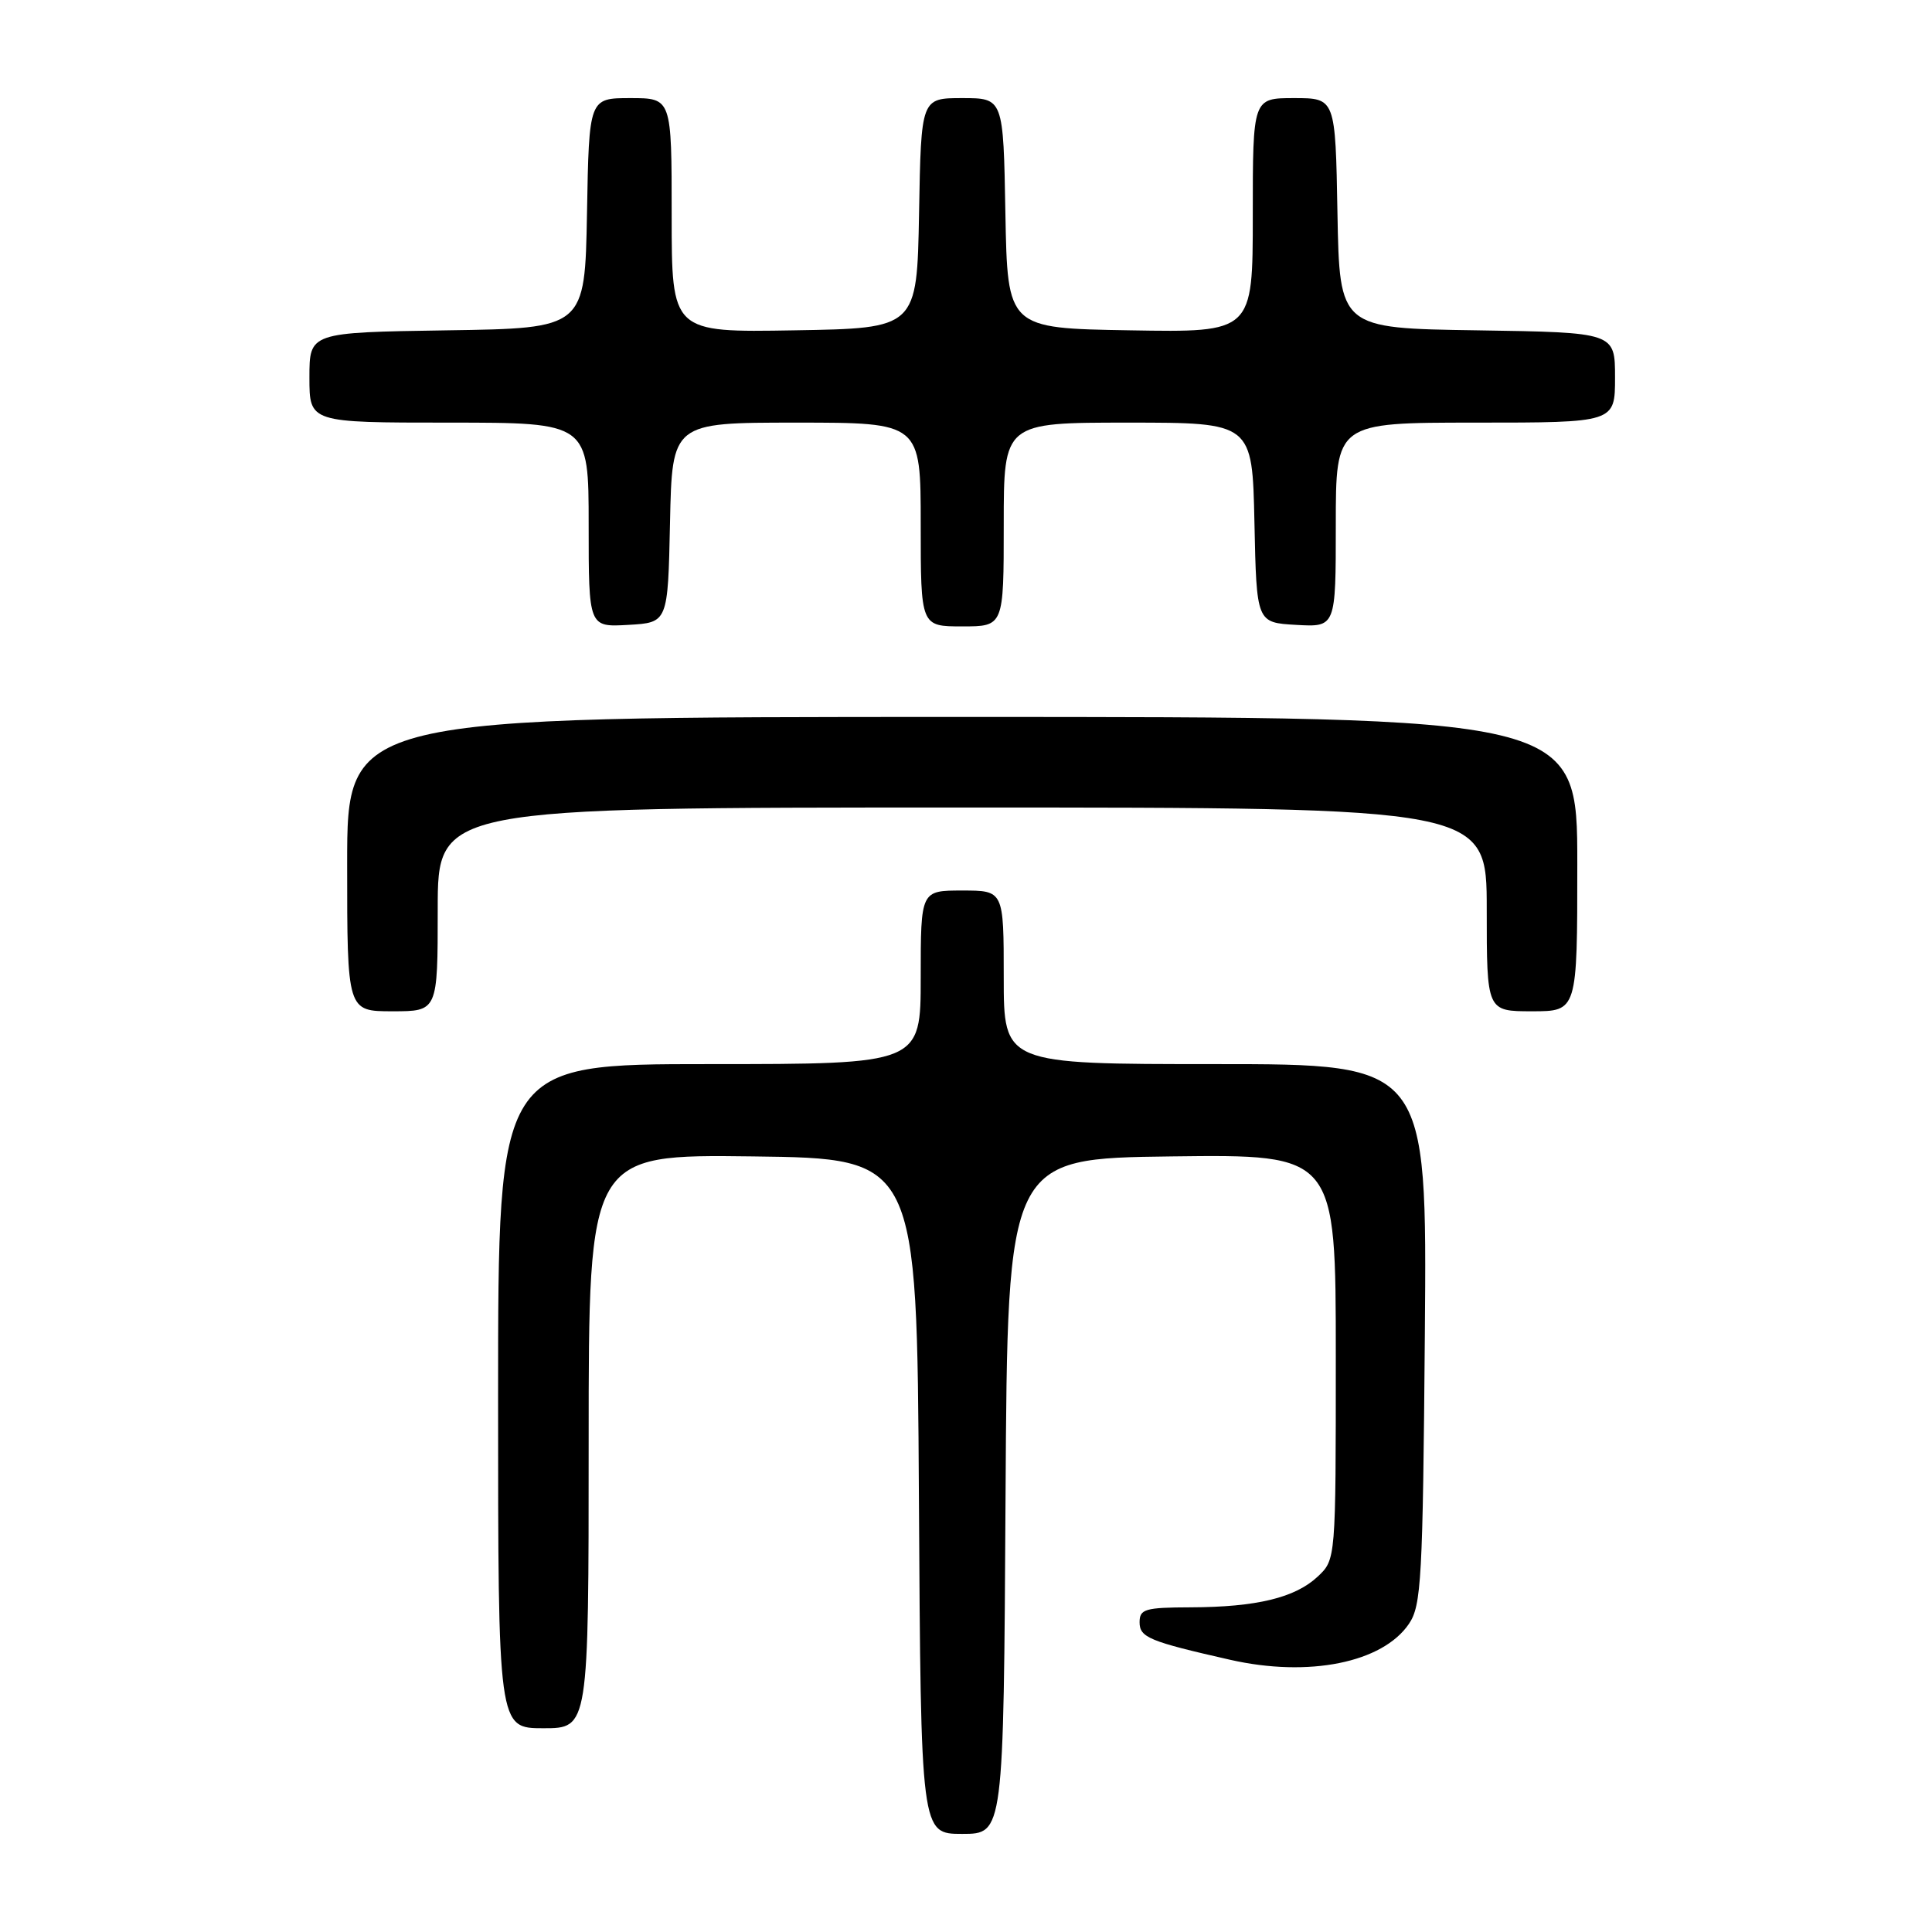 <?xml version="1.0" encoding="UTF-8" standalone="no"?>
<!DOCTYPE svg PUBLIC "-//W3C//DTD SVG 1.1//EN" "http://www.w3.org/Graphics/SVG/1.1/DTD/svg11.dtd" >
<svg xmlns="http://www.w3.org/2000/svg" xmlns:xlink="http://www.w3.org/1999/xlink" version="1.1" viewBox="0 0 256 256">
 <g >
 <path fill="currentColor"
d=" M 133.24 198.25 C 133.50 153.50 133.50 153.50 155.25 153.23 C 177.00 152.96 177.00 152.96 177.00 179.81 C 177.00 206.65 177.00 206.65 174.60 208.91 C 171.61 211.71 166.50 212.95 157.75 212.98 C 151.72 213.00 151.00 213.21 151.00 214.96 C 151.00 216.97 152.29 217.50 163.00 219.93 C 173.41 222.29 183.19 220.32 186.69 215.17 C 188.34 212.74 188.53 209.30 188.80 176.75 C 189.09 141.00 189.09 141.00 161.05 141.00 C 133.00 141.00 133.00 141.00 133.00 129.50 C 133.00 118.00 133.00 118.00 127.50 118.00 C 122.00 118.00 122.00 118.00 122.00 129.50 C 122.00 141.00 122.00 141.00 94.00 141.00 C 66.00 141.00 66.00 141.00 66.00 185.00 C 66.00 229.00 66.00 229.00 72.00 229.00 C 78.00 229.00 78.00 229.00 78.00 190.98 C 78.00 152.96 78.00 152.96 99.75 153.23 C 121.50 153.50 121.50 153.50 121.76 198.25 C 122.02 243.00 122.02 243.00 127.50 243.00 C 132.98 243.00 132.98 243.00 133.24 198.25 Z  M 58.00 120.50 C 58.00 107.00 58.00 107.00 127.50 107.00 C 197.00 107.00 197.00 107.00 197.00 120.50 C 197.00 134.00 197.00 134.00 203.00 134.00 C 209.00 134.00 209.00 134.00 209.00 114.50 C 209.00 95.00 209.00 95.00 127.50 95.00 C 46.00 95.00 46.00 95.00 46.00 114.50 C 46.00 134.00 46.00 134.00 52.00 134.00 C 58.00 134.00 58.00 134.00 58.00 120.50 Z  M 88.78 69.25 C 89.06 56.00 89.06 56.00 105.53 56.00 C 122.00 56.00 122.00 56.00 122.00 69.50 C 122.00 83.00 122.00 83.00 127.50 83.00 C 133.00 83.00 133.00 83.00 133.00 69.50 C 133.00 56.00 133.00 56.00 149.47 56.00 C 165.94 56.00 165.94 56.00 166.22 69.25 C 166.50 82.50 166.50 82.50 171.75 82.80 C 177.00 83.10 177.00 83.10 177.00 69.55 C 177.00 56.00 177.00 56.00 195.50 56.00 C 214.00 56.00 214.00 56.00 214.00 50.02 C 214.00 44.05 214.00 44.05 195.75 43.77 C 177.50 43.50 177.50 43.50 177.22 28.25 C 176.95 13.00 176.95 13.00 171.47 13.00 C 166.00 13.00 166.00 13.00 166.00 28.52 C 166.00 44.05 166.00 44.05 149.75 43.77 C 133.50 43.50 133.50 43.50 133.22 28.25 C 132.95 13.00 132.95 13.00 127.50 13.00 C 122.05 13.00 122.05 13.00 121.78 28.25 C 121.50 43.50 121.50 43.50 105.25 43.77 C 89.00 44.05 89.00 44.05 89.00 28.52 C 89.00 13.00 89.00 13.00 83.53 13.00 C 78.05 13.00 78.05 13.00 77.78 28.25 C 77.50 43.50 77.50 43.50 59.25 43.77 C 41.00 44.05 41.00 44.05 41.00 50.02 C 41.00 56.00 41.00 56.00 59.50 56.00 C 78.00 56.00 78.00 56.00 78.00 69.55 C 78.00 83.10 78.00 83.10 83.25 82.80 C 88.50 82.50 88.50 82.50 88.78 69.25 Z "/>
</g>
</svg>
